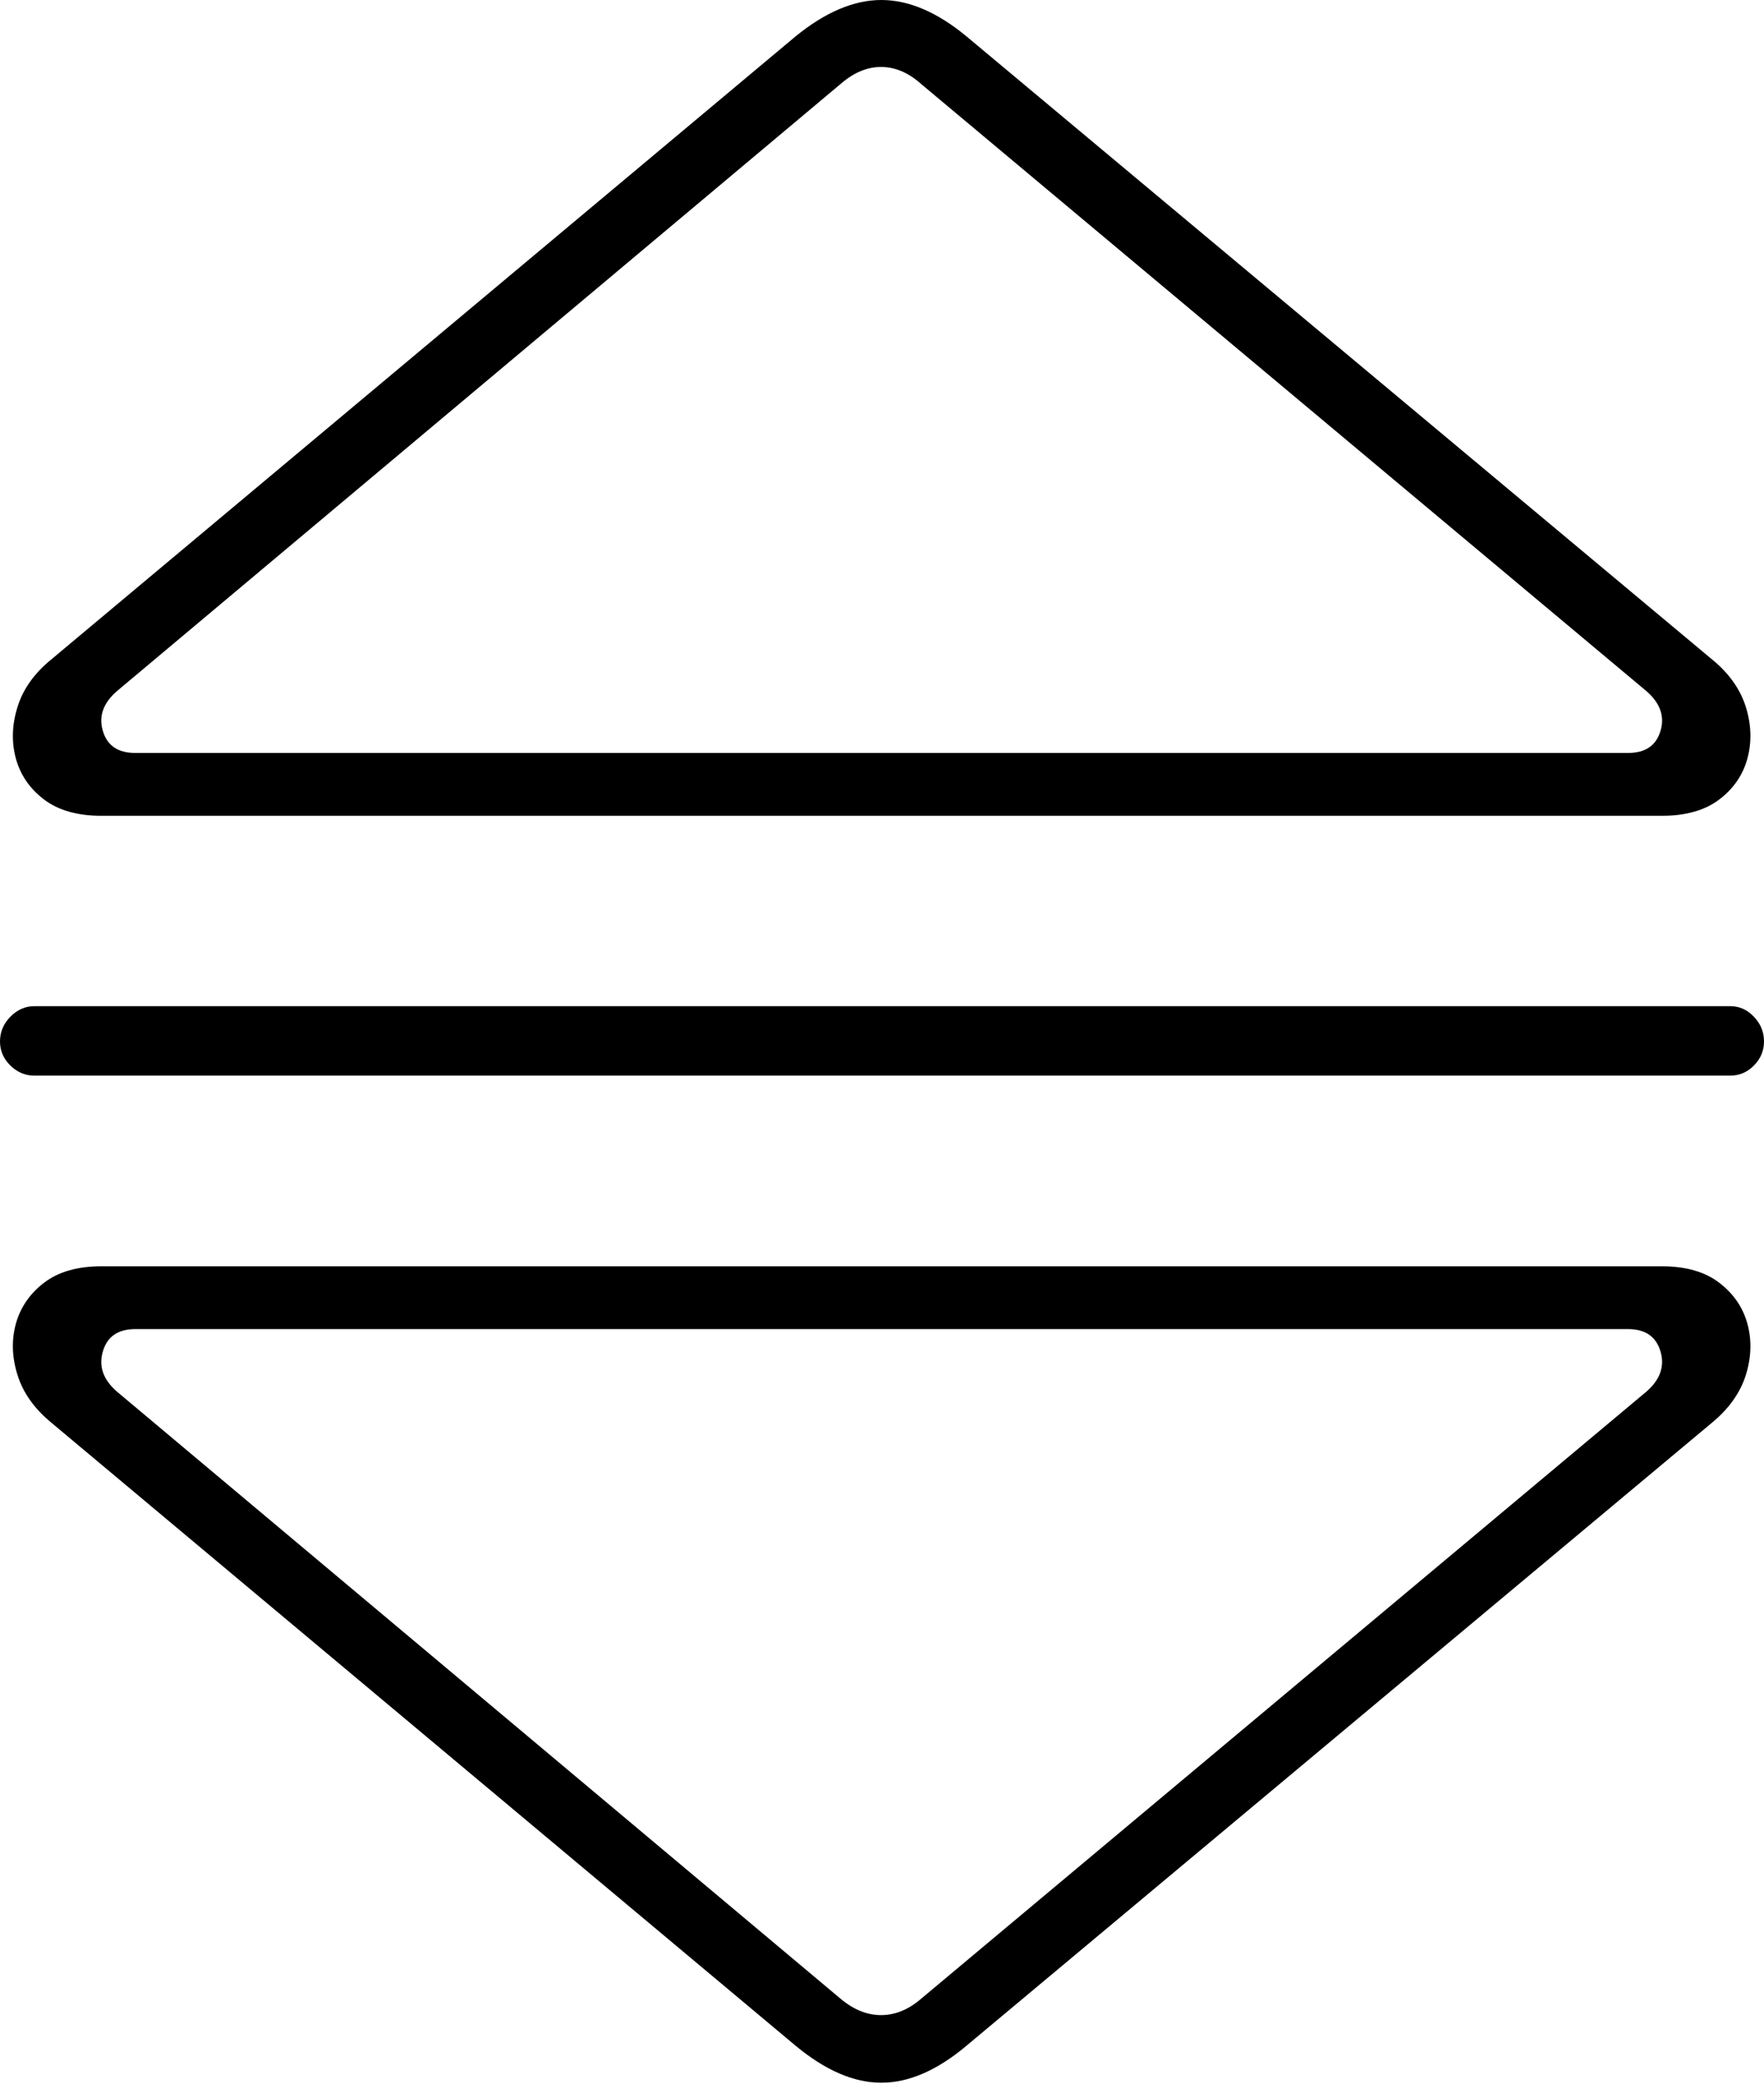 <?xml version="1.0" encoding="UTF-8"?>
<!--Generator: Apple Native CoreSVG 175-->
<!DOCTYPE svg
PUBLIC "-//W3C//DTD SVG 1.1//EN"
       "http://www.w3.org/Graphics/SVG/1.1/DTD/svg11.dtd">
<svg version="1.1" xmlns="http://www.w3.org/2000/svg" xmlns:xlink="http://www.w3.org/1999/xlink" width="19.127" height="22.589">
 <g>
  <rect height="22.589" opacity="0" width="19.127" x="0" y="0"/>
  <path d="M1.099 8.844L18.02 8.844Q18.409 8.844 18.641 8.668Q18.874 8.492 18.947 8.223Q19.02 7.953 18.93 7.664Q18.839 7.374 18.565 7.15L10.478 0.393Q10.002 0 9.556 0Q9.111 0 8.628 0.393L0.555 7.15Q0.28 7.374 0.19 7.664Q0.099 7.953 0.172 8.223Q0.246 8.492 0.478 8.668Q0.711 8.844 1.099 8.844ZM1.467 8.163Q1.185 8.163 1.115 7.923Q1.044 7.684 1.272 7.489L9.122 0.904Q9.331 0.725 9.556 0.726Q9.781 0.728 9.98 0.904L17.848 7.489Q18.076 7.684 18.005 7.923Q17.934 8.163 17.653 8.163ZM0.373 11.661L18.761 11.661Q18.91 11.661 19.018 11.551Q19.127 11.441 19.127 11.29Q19.127 11.137 19.018 11.023Q18.91 10.908 18.761 10.908L0.373 10.908Q0.224 10.908 0.112 11.023Q0 11.137 0 11.29Q0 11.441 0.112 11.551Q0.224 11.661 0.373 11.661ZM1.099 13.728Q0.711 13.728 0.478 13.906Q0.246 14.084 0.172 14.351Q0.099 14.618 0.19 14.907Q0.28 15.195 0.555 15.422L8.628 22.179Q9.111 22.579 9.556 22.579Q10.002 22.579 10.478 22.179L18.565 15.422Q18.839 15.195 18.93 14.907Q19.02 14.618 18.947 14.351Q18.874 14.084 18.641 13.906Q18.409 13.728 18.02 13.728ZM1.467 14.409L17.653 14.409Q17.934 14.409 18.005 14.652Q18.076 14.895 17.848 15.09L9.98 21.675Q9.781 21.844 9.556 21.846Q9.331 21.847 9.122 21.675L1.272 15.09Q1.044 14.895 1.115 14.652Q1.185 14.409 1.467 14.409Z" fill="#000000"/>
 </g>
</svg>
